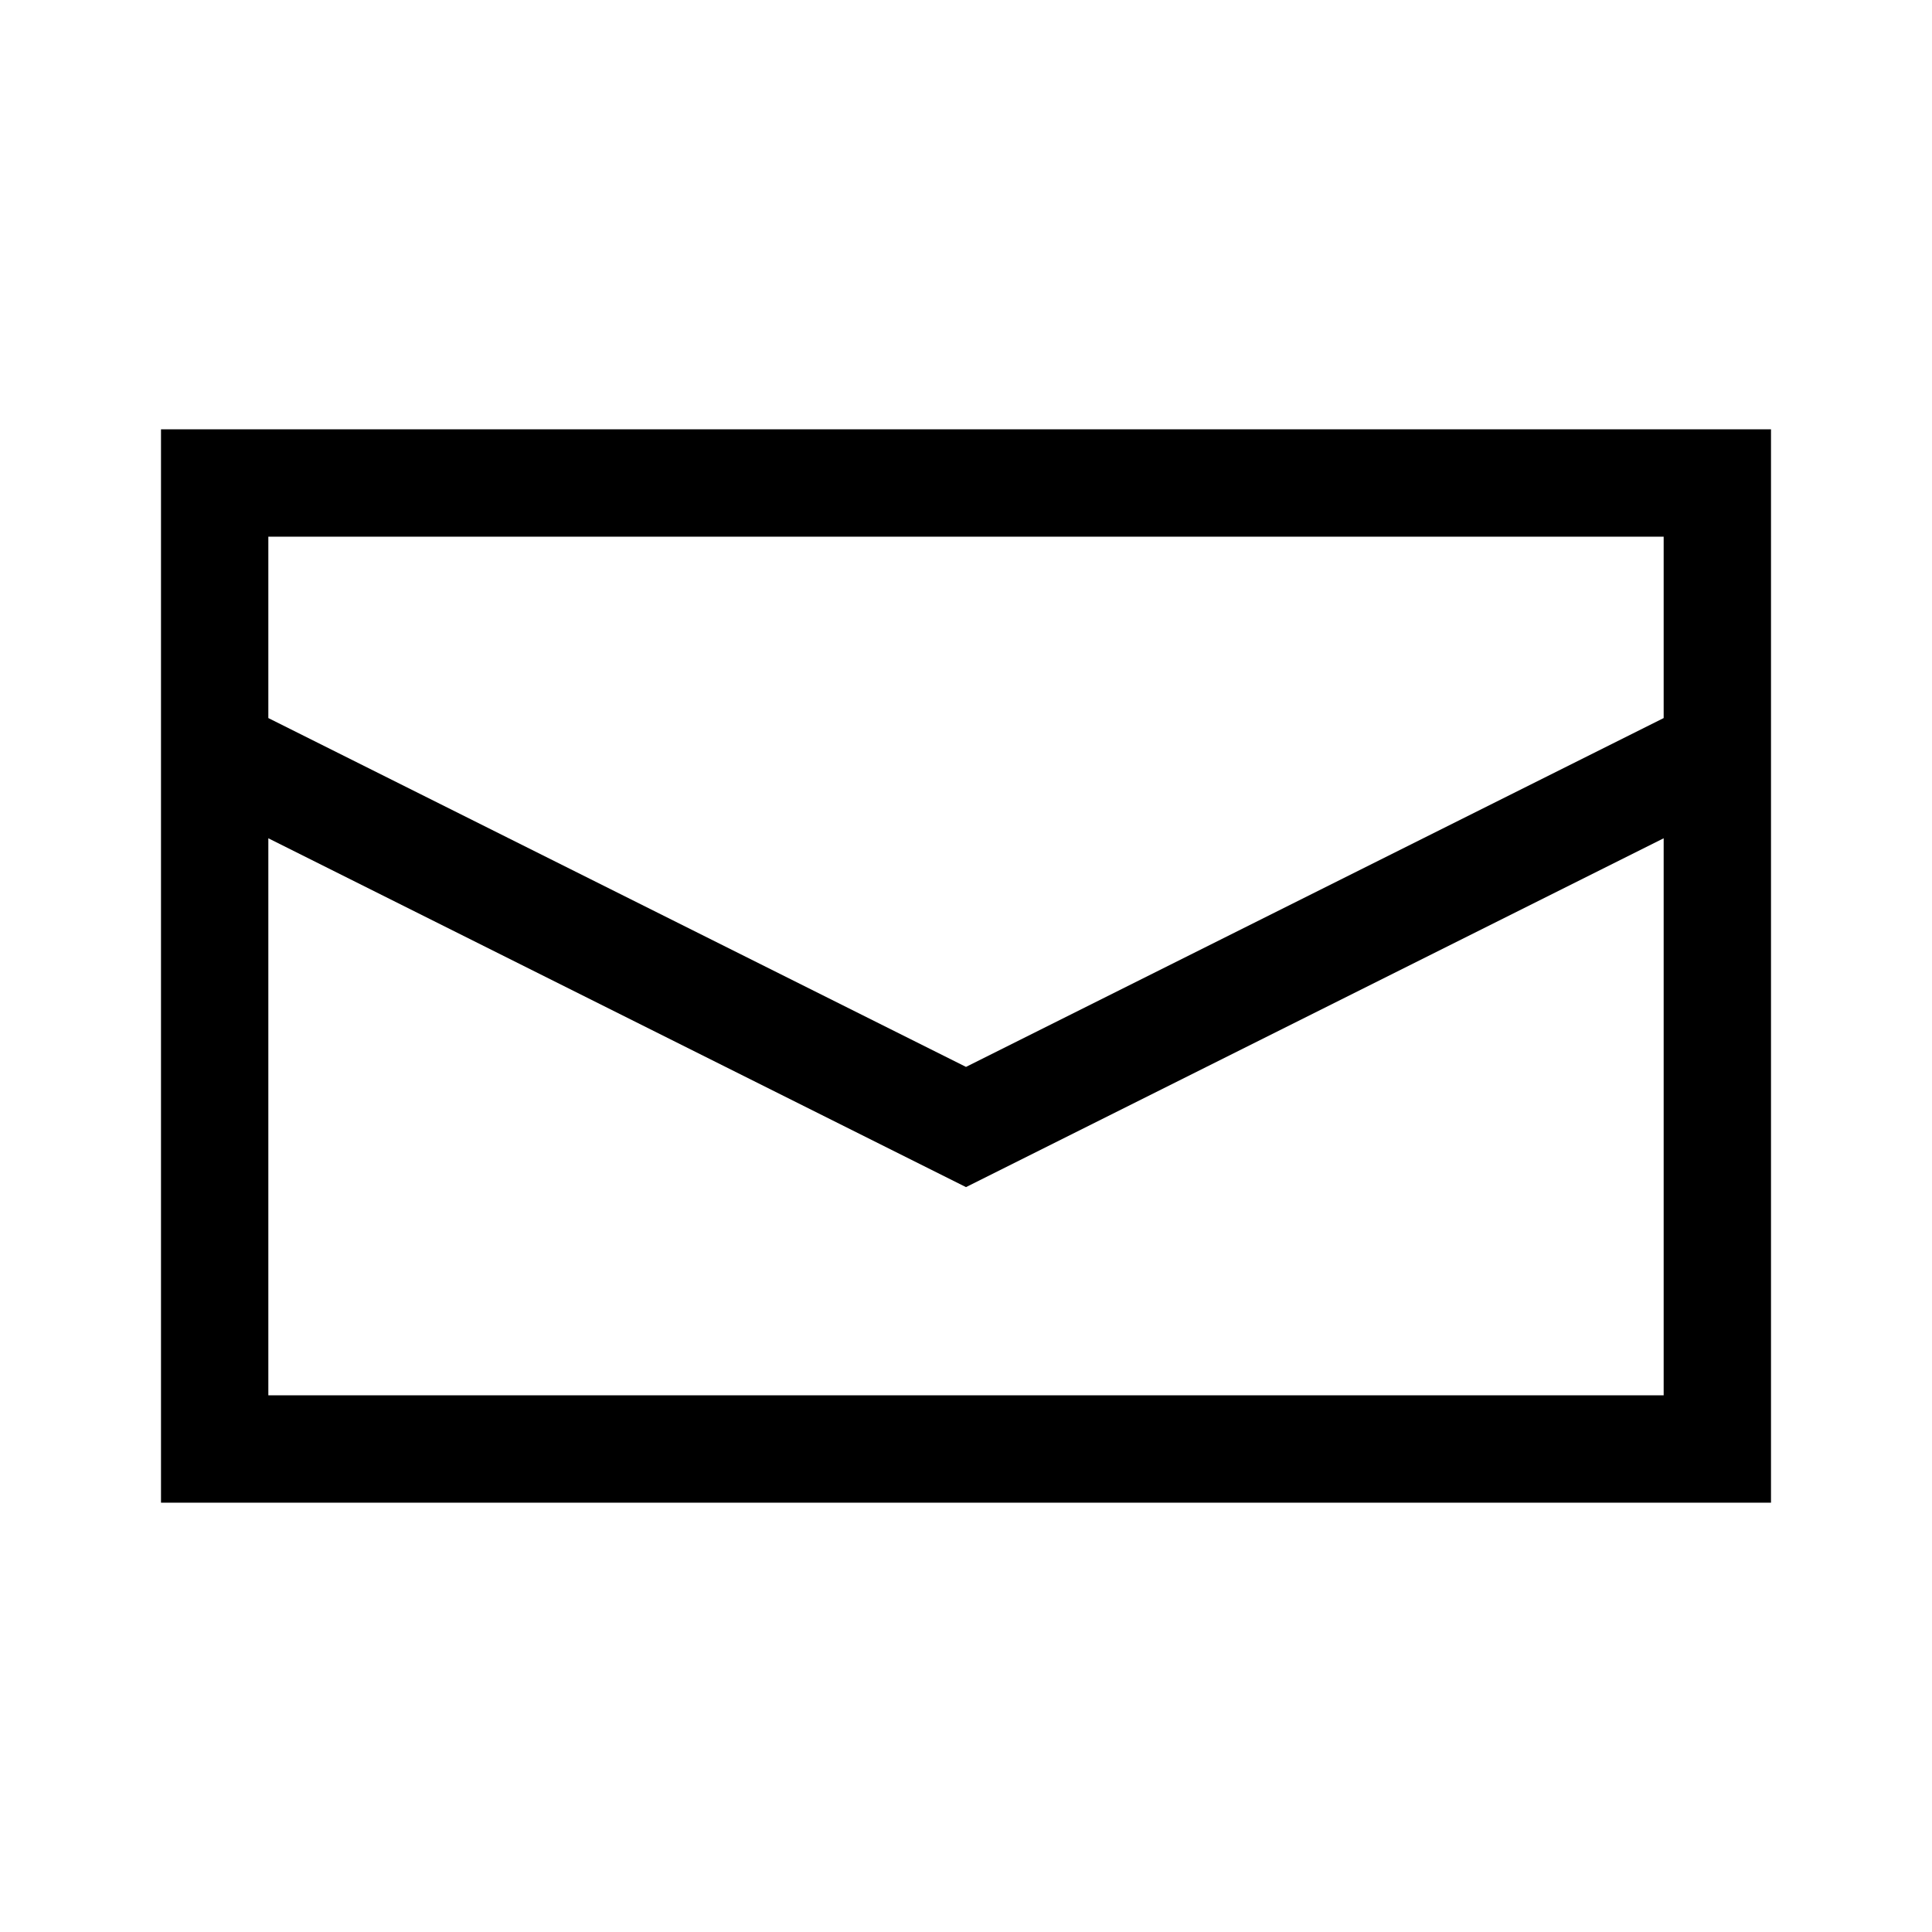 <?xml version="1.0" encoding="UTF-8"?>
<svg id="Layer_1" data-name="Layer 1" xmlns="http://www.w3.org/2000/svg" viewBox="0 0 36 36">
  <path d="M3,8V28h30V8H3Zm28,2v3.38l-13,6.5L5,13.38v-3.38H31ZM5,26V15.62l13,6.5,13-6.5v10.38H5Z"/>
</svg>
